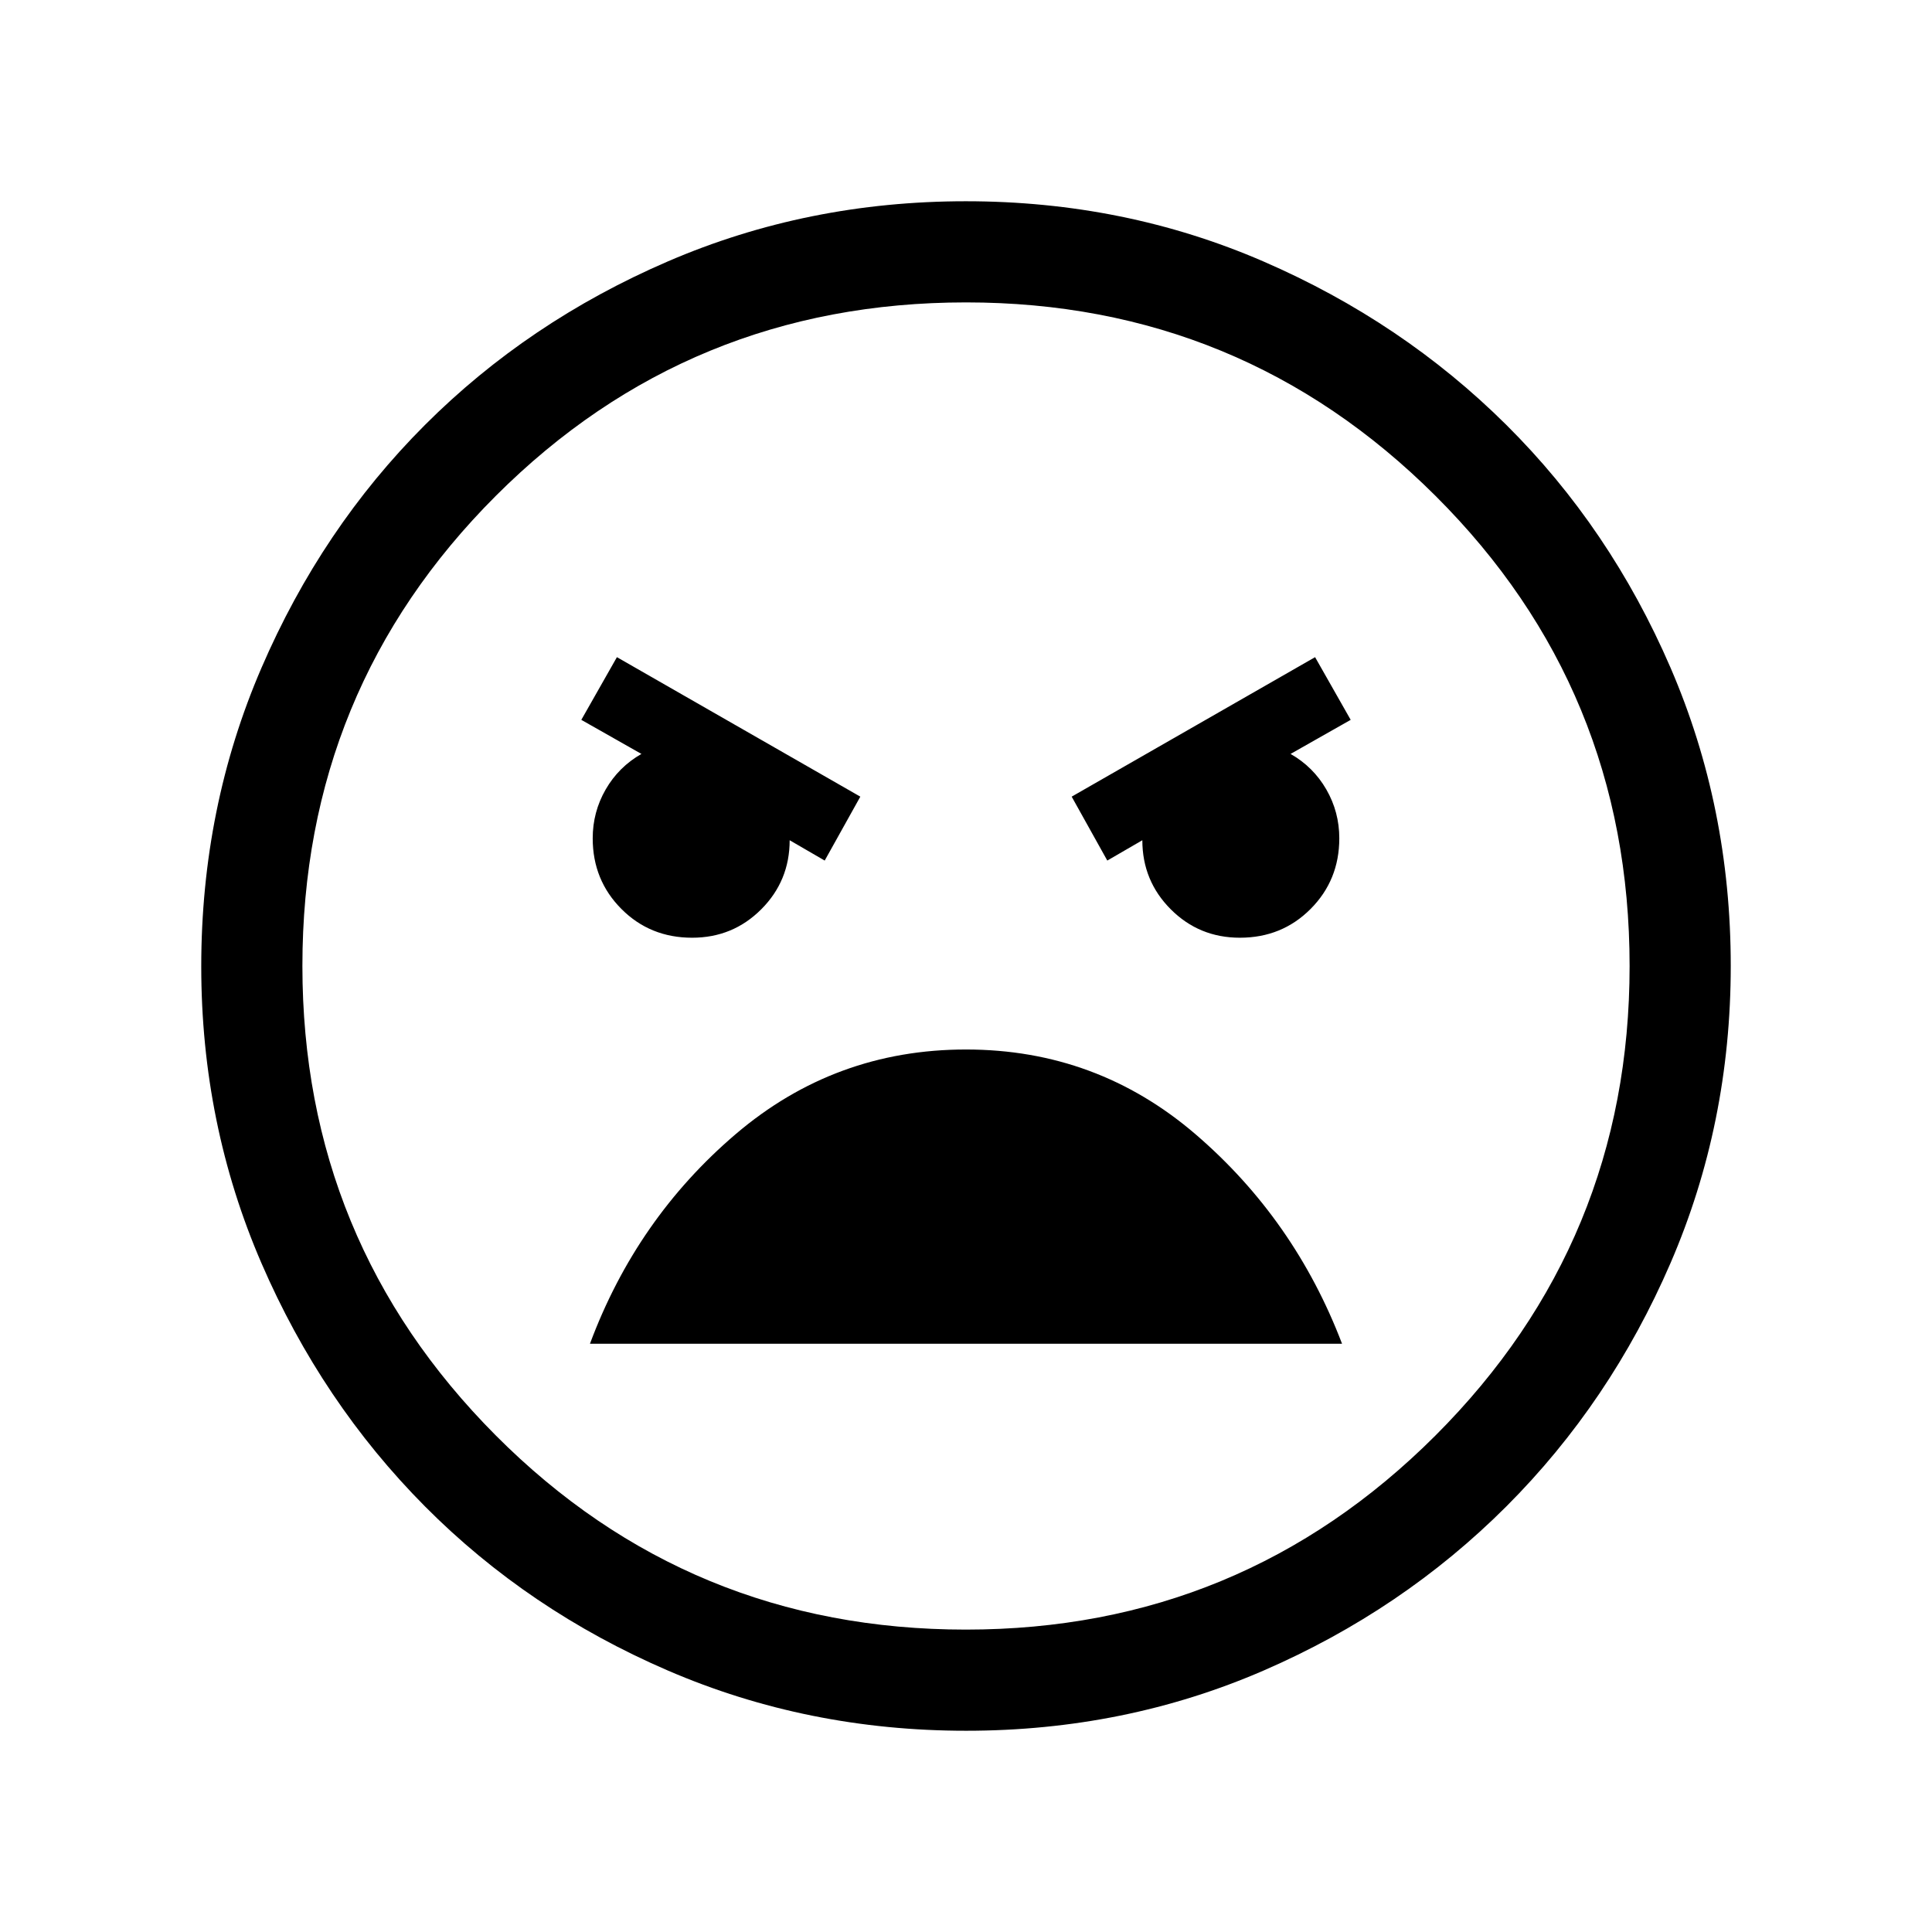 <svg xmlns="http://www.w3.org/2000/svg" height="40" viewBox="0 -960 960 960" width="40"><path d="M480.07-100q-78.84 0-148.21-29.92t-120.68-81.54q-51.31-51.63-81.25-120.84Q100-401.51 100-479.8q0-78.97 29.92-148.34t81.21-120.68q51.29-51.31 120.63-81.25Q401.1-860 479.93-860q78.84 0 147.87 29.92 69.04 29.92 120.69 81.21 51.64 51.29 81.58 120.63Q860-558.9 860-480.07q0 78.43-29.92 147.67-29.92 69.24-81.54 120.89-51.63 51.64-120.63 81.58Q558.9-100 480.07-100Zm-.1-50.26q136.82 0 233.3-96.44 96.47-96.44 96.47-233.27 0-137.49-96.44-233.63-96.44-96.14-233.27-96.14-137.49 0-233.63 96.1-96.14 96.11-96.14 233.61 0 136.82 96.1 233.3 96.11 96.47 233.61 96.47Zm70.24-382.13 17.41-10.1q.01 20.18 14.12 34.31 14.11 14.13 34.34 14.13 20.92 0 35.16-14.31 14.25-14.31 14.25-35.09 0-13.09-6.45-24.28-6.45-11.19-17.76-17.65l29.87-16.93-17.69-31.15-120.95 69.31 17.7 31.76Zm-140.42 0 17.7-31.76-120.95-69.31-17.69 31.15 29.87 16.93q-11.31 6.46-17.76 17.65-6.45 11.19-6.45 24.28 0 20.78 14.25 35.09 14.24 14.31 35.16 14.31 20.23 0 34.34-14.13 14.11-14.13 14.12-34.31l17.41 10.1Zm70.19 93.88q-65.12 0-114.41 42.04-49.29 42.03-72.42 104.16h373.7q-23.54-61.72-72.65-103.96-49.11-42.24-114.22-42.24ZM480-480Z"/></svg>